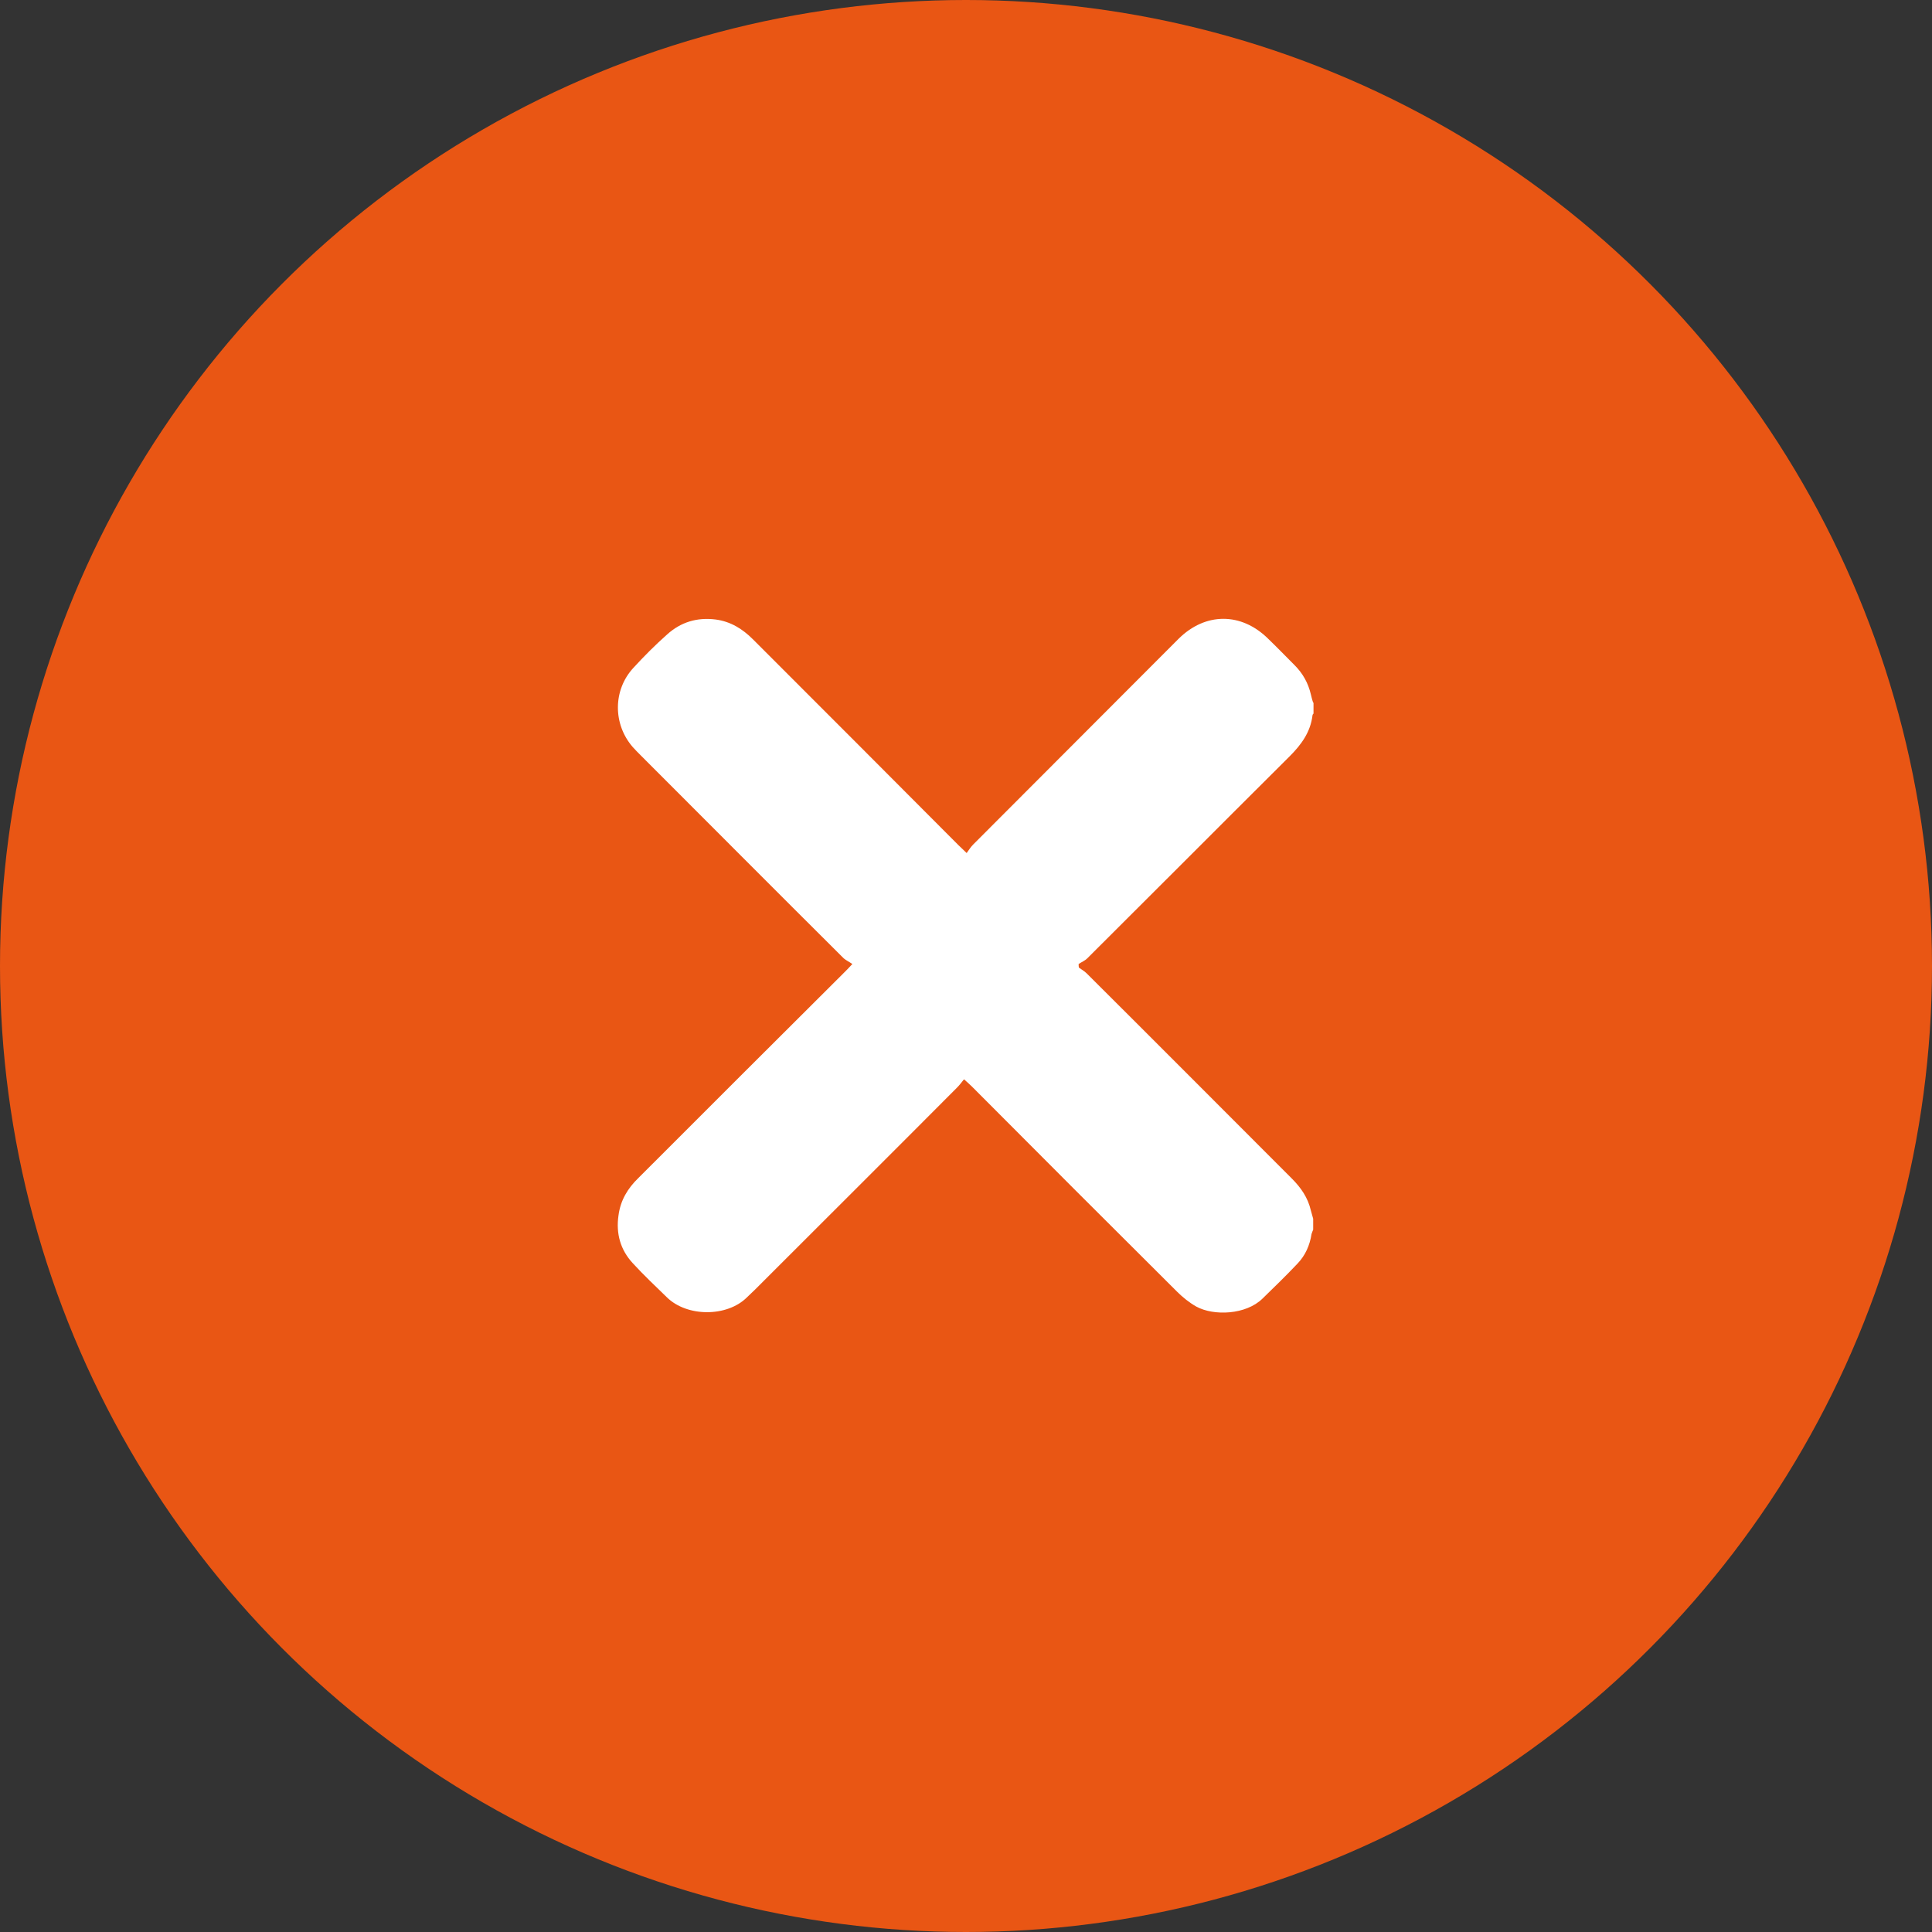 <?xml version="1.0" encoding="UTF-8"?><svg id="Layer_1" xmlns="http://www.w3.org/2000/svg" viewBox="0 0 58.32 58.32"><rect x="0" y="0" width="58.32" height="58.32" fill="#333333" stroke="none"/><defs><style>.cls-1{fill:#e95614;}.cls-1,.cls-2{stroke-width:0px;}.cls-2{fill:#fff;}</style></defs><circle class="cls-1" cx="29.16" cy="29.16" r="29.16"/><path class="cls-2" d="M39.65,21.21v.33s-.03.03-.03.05c-.06.51-.34.89-.69,1.24-2.04,2.03-4.07,4.07-6.11,6.1-.07.07-.17.11-.26.17,0,.04,0,.08.01.11.08.06.16.1.23.17,2.07,2.06,4.13,4.13,6.19,6.19.28.28.49.58.58.97.02.08.05.17.07.25v.33s-.04.09-.05.13c-.05.34-.19.65-.42.89-.34.36-.7.71-1.06,1.06-.5.49-1.47.53-2,.24-.21-.12-.41-.28-.58-.45-2.07-2.06-4.13-4.12-6.19-6.19-.07-.07-.14-.13-.24-.22-.08.1-.14.18-.21.25-2.03,2.04-4.07,4.07-6.1,6.1-.08.08-.16.15-.24.23-.6.6-1.81.6-2.42,0-.35-.34-.7-.67-1.03-1.03-.37-.4-.51-.89-.43-1.44.06-.46.28-.82.6-1.13,2.07-2.07,4.14-4.14,6.21-6.2.07-.07.13-.13.25-.26-.1-.07-.19-.11-.26-.17-2.05-2.04-4.09-4.09-6.13-6.13-.08-.08-.16-.16-.24-.25-.6-.69-.6-1.72.02-2.39.32-.35.66-.69,1.02-1.01.41-.37.9-.52,1.46-.45.46.06.82.29,1.13.6,2.07,2.07,4.14,4.14,6.2,6.21.07.07.14.13.25.24.07-.1.13-.19.2-.26,2.07-2.07,4.13-4.14,6.2-6.21.81-.8,1.89-.8,2.7,0,.27.26.53.53.8.8.25.25.41.54.49.88.02.08.04.17.07.25Z"/></svg>